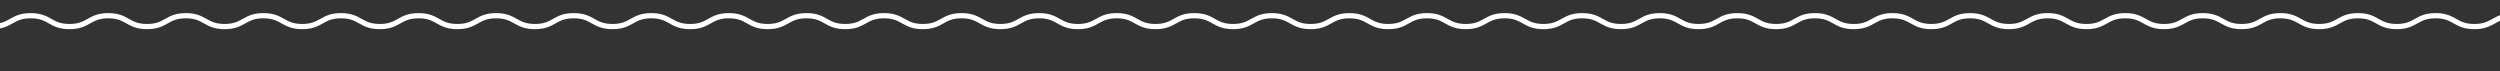 <svg id="Layer_1" data-name="Layer 1" xmlns="http://www.w3.org/2000/svg" viewBox="0 0 1920 54.59">
	<rect x="0" y="0" width="1920" height="54.59" fill="#333333" stroke="none"/>
	<defs>
		<style>.cls-1{fill:none;stroke:#fff;stroke-miterlimit:10;stroke-width:4px;}</style>
	</defs>
	<path class="cls-1" d="M-6.21,20.4c14.89,0,14.89-8.34,29.78-8.34s14.9,8.34,29.79,8.34,14.9-8.34,29.79-8.34S98,20.4,112.94,20.4s14.89-8.34,29.78-8.34,14.9,8.34,29.79,8.34,14.89-8.34,29.79-8.34,14.89,8.34,29.78,8.34,14.9-8.34,29.79-8.34,14.9,8.34,29.79,8.34,14.89-8.34,29.79-8.34,14.89,8.34,29.78,8.34,14.9-8.34,29.79-8.34,14.9,8.34,29.79,8.34,14.9-8.34,29.79-8.34,14.89,8.34,29.79,8.34,14.89-8.34,29.79-8.34S515.07,20.4,530,20.4s14.9-8.34,29.79-8.34,14.9,8.34,29.79,8.34,14.89-8.34,29.79-8.34,14.89,8.34,29.79,8.34,14.89-8.34,29.79-8.34S693.8,20.4,708.7,20.4s14.89-8.34,29.78-8.34,14.9,8.34,29.79,8.34,14.9-8.34,29.79-8.34S813,20.4,827.85,20.4s14.9-8.34,29.79-8.34,14.9,8.34,29.79,8.34,14.9-8.34,29.79-8.34S932.12,20.4,947,20.4s14.9-8.34,29.79-8.34,14.9,8.34,29.79,8.34,14.9-8.34,29.79-8.34,14.9,8.34,29.79,8.34,14.9-8.34,29.79-8.34,14.9,8.34,29.79,8.34,14.9-8.34,29.79-8.34,14.9,8.34,29.79,8.34,14.9-8.34,29.8-8.34,14.89,8.34,29.79,8.34,14.89-8.34,29.79-8.34,14.89,8.34,29.79,8.34,14.89-8.34,29.79-8.34,14.89,8.34,29.79,8.34,14.9-8.34,29.79-8.34,14.9,8.34,29.79,8.34,14.9-8.34,29.79-8.34,14.9,8.34,29.79,8.34,14.89-8.34,29.79-8.34,14.89,8.34,29.79,8.34,14.89-8.34,29.79-8.34,14.89,8.34,29.79,8.34,14.89-8.34,29.79-8.34,14.89,8.34,29.79,8.34,14.89-8.34,29.79-8.34,14.89,8.34,29.79,8.34,14.89-8.34,29.79-8.34,14.89,8.34,29.79,8.34,14.9-8.34,29.79-8.34,14.9,8.34,29.79,8.34,14.9-8.34,29.8-8.34,14.89,8.34,29.79,8.34c12.36,0,14.46-5.74,23.33-7.69"/>
</svg>